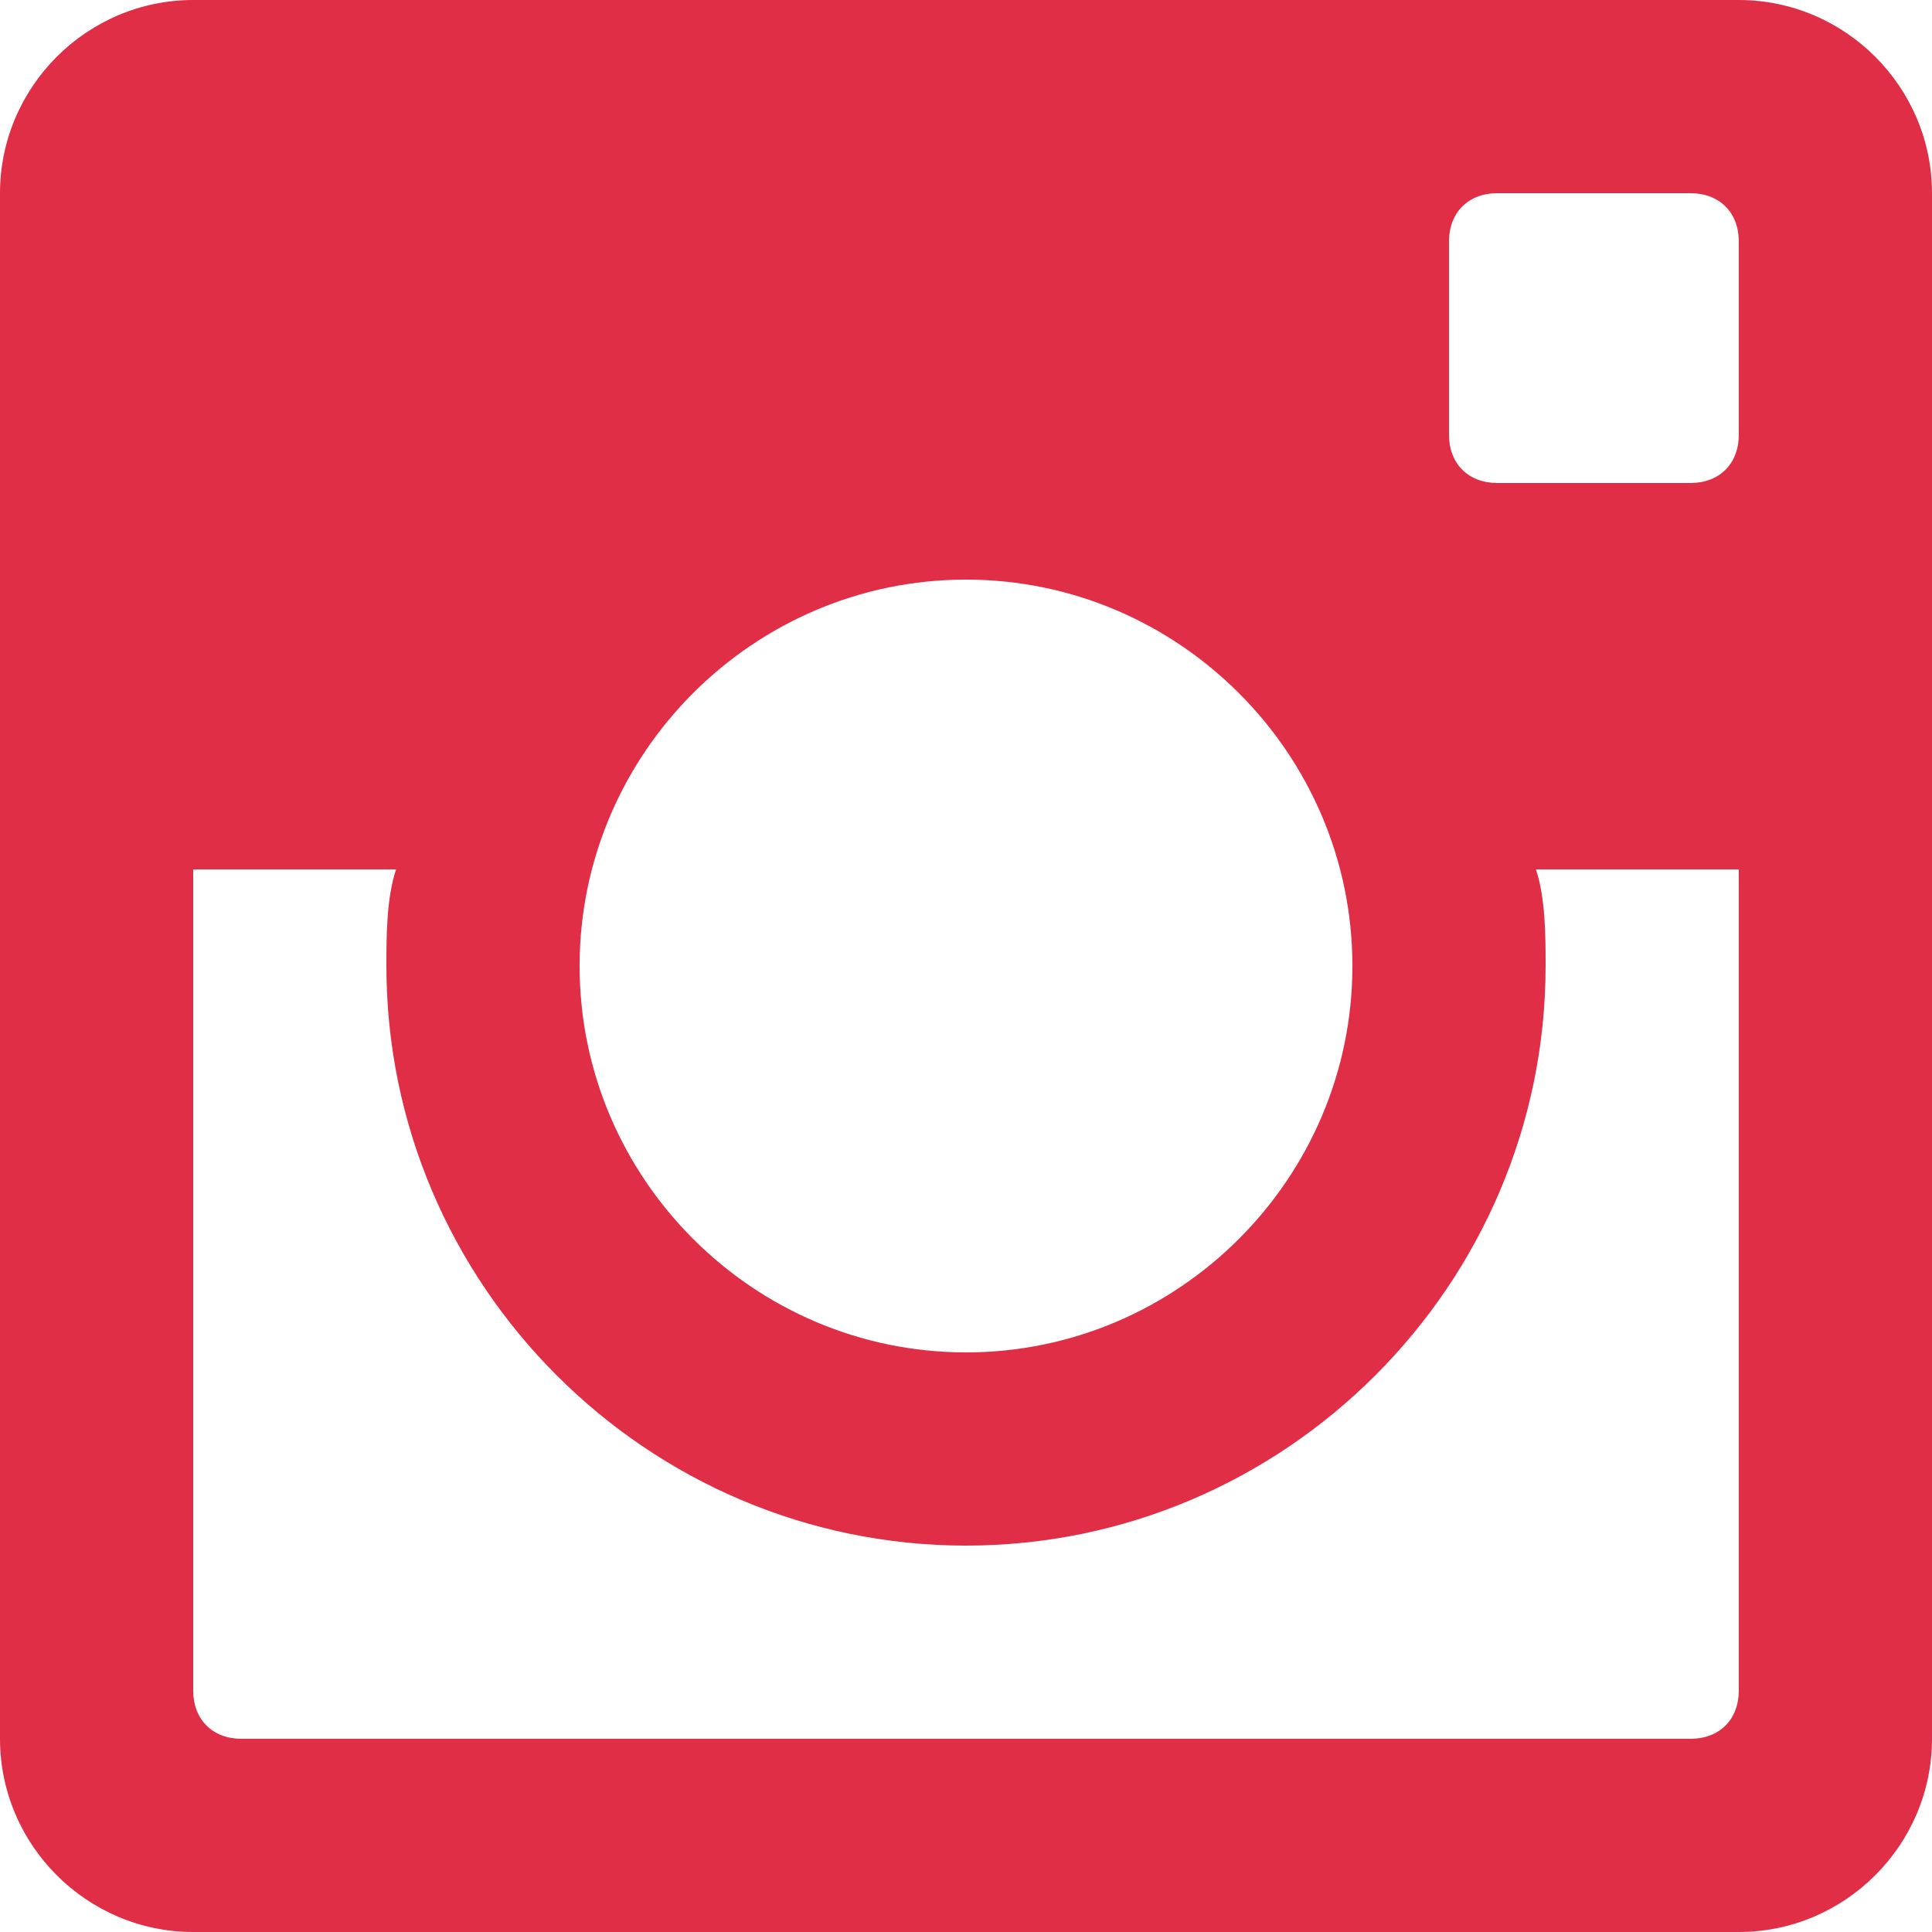 <?xml version="1.0" encoding="UTF-8" standalone="no"?>
<svg width="30px" height="30px" viewBox="0 0 30 30" version="1.1" xmlns="http://www.w3.org/2000/svg" xmlns:xlink="http://www.w3.org/1999/xlink">
    <!-- Generator: Sketch 39.1 (31720) - http://www.bohemiancoding.com/sketch -->
    <title>Shape</title>
    <desc>Created with Sketch.</desc>
    <defs></defs>
    <g id="Welcome" stroke="none" stroke-width="1" fill="none" fill-rule="evenodd">
        <g id="Mobile-Portrait" transform="translate(-183, -2194)" fill="#E02E47">
            <path d="M210,2194 L186,2194 C184.35,2194 183,2195.35 183,2197 L183,2221 C183,2222.65 184.35,2224 186,2224 L210,2224 C211.65,2224 213,2222.65 213,2221 L213,2197 C213,2195.35 211.65,2194 210,2194 L210,2194 Z M198,2203 C201.3,2203 204,2205.7 204,2209 C204,2212.3 201.3,2215 198,2215 C194.7,2215 192,2212.3 192,2209 C192,2205.7 194.7,2203 198,2203 L198,2203 Z M186.75,2221 C186.3,2221 186,2220.7 186,2220.25 L186,2207.5 L189.15,2207.5 C189,2207.95 189,2208.55 189,2209 C189,2213.95 193.05,2218 198,2218 C202.95,2218 207,2213.95 207,2209 C207,2208.55 207,2207.95 206.85,2207.5 L210,2207.5 L210,2220.25 C210,2220.7 209.7,2221 209.25,2221 L186.75,2221 L186.75,2221 Z M210,2200.75 C210,2201.2 209.7,2201.5 209.25,2201.5 L206.25,2201.5 C205.8,2201.5 205.5,2201.2 205.5,2200.75 L205.5,2197.75 C205.5,2197.3 205.8,2197 206.25,2197 L209.25,2197 C209.7,2197 210,2197.3 210,2197.75 L210,2200.75 L210,2200.75 Z" id="Shape"></path>
        </g>
    </g>
</svg>